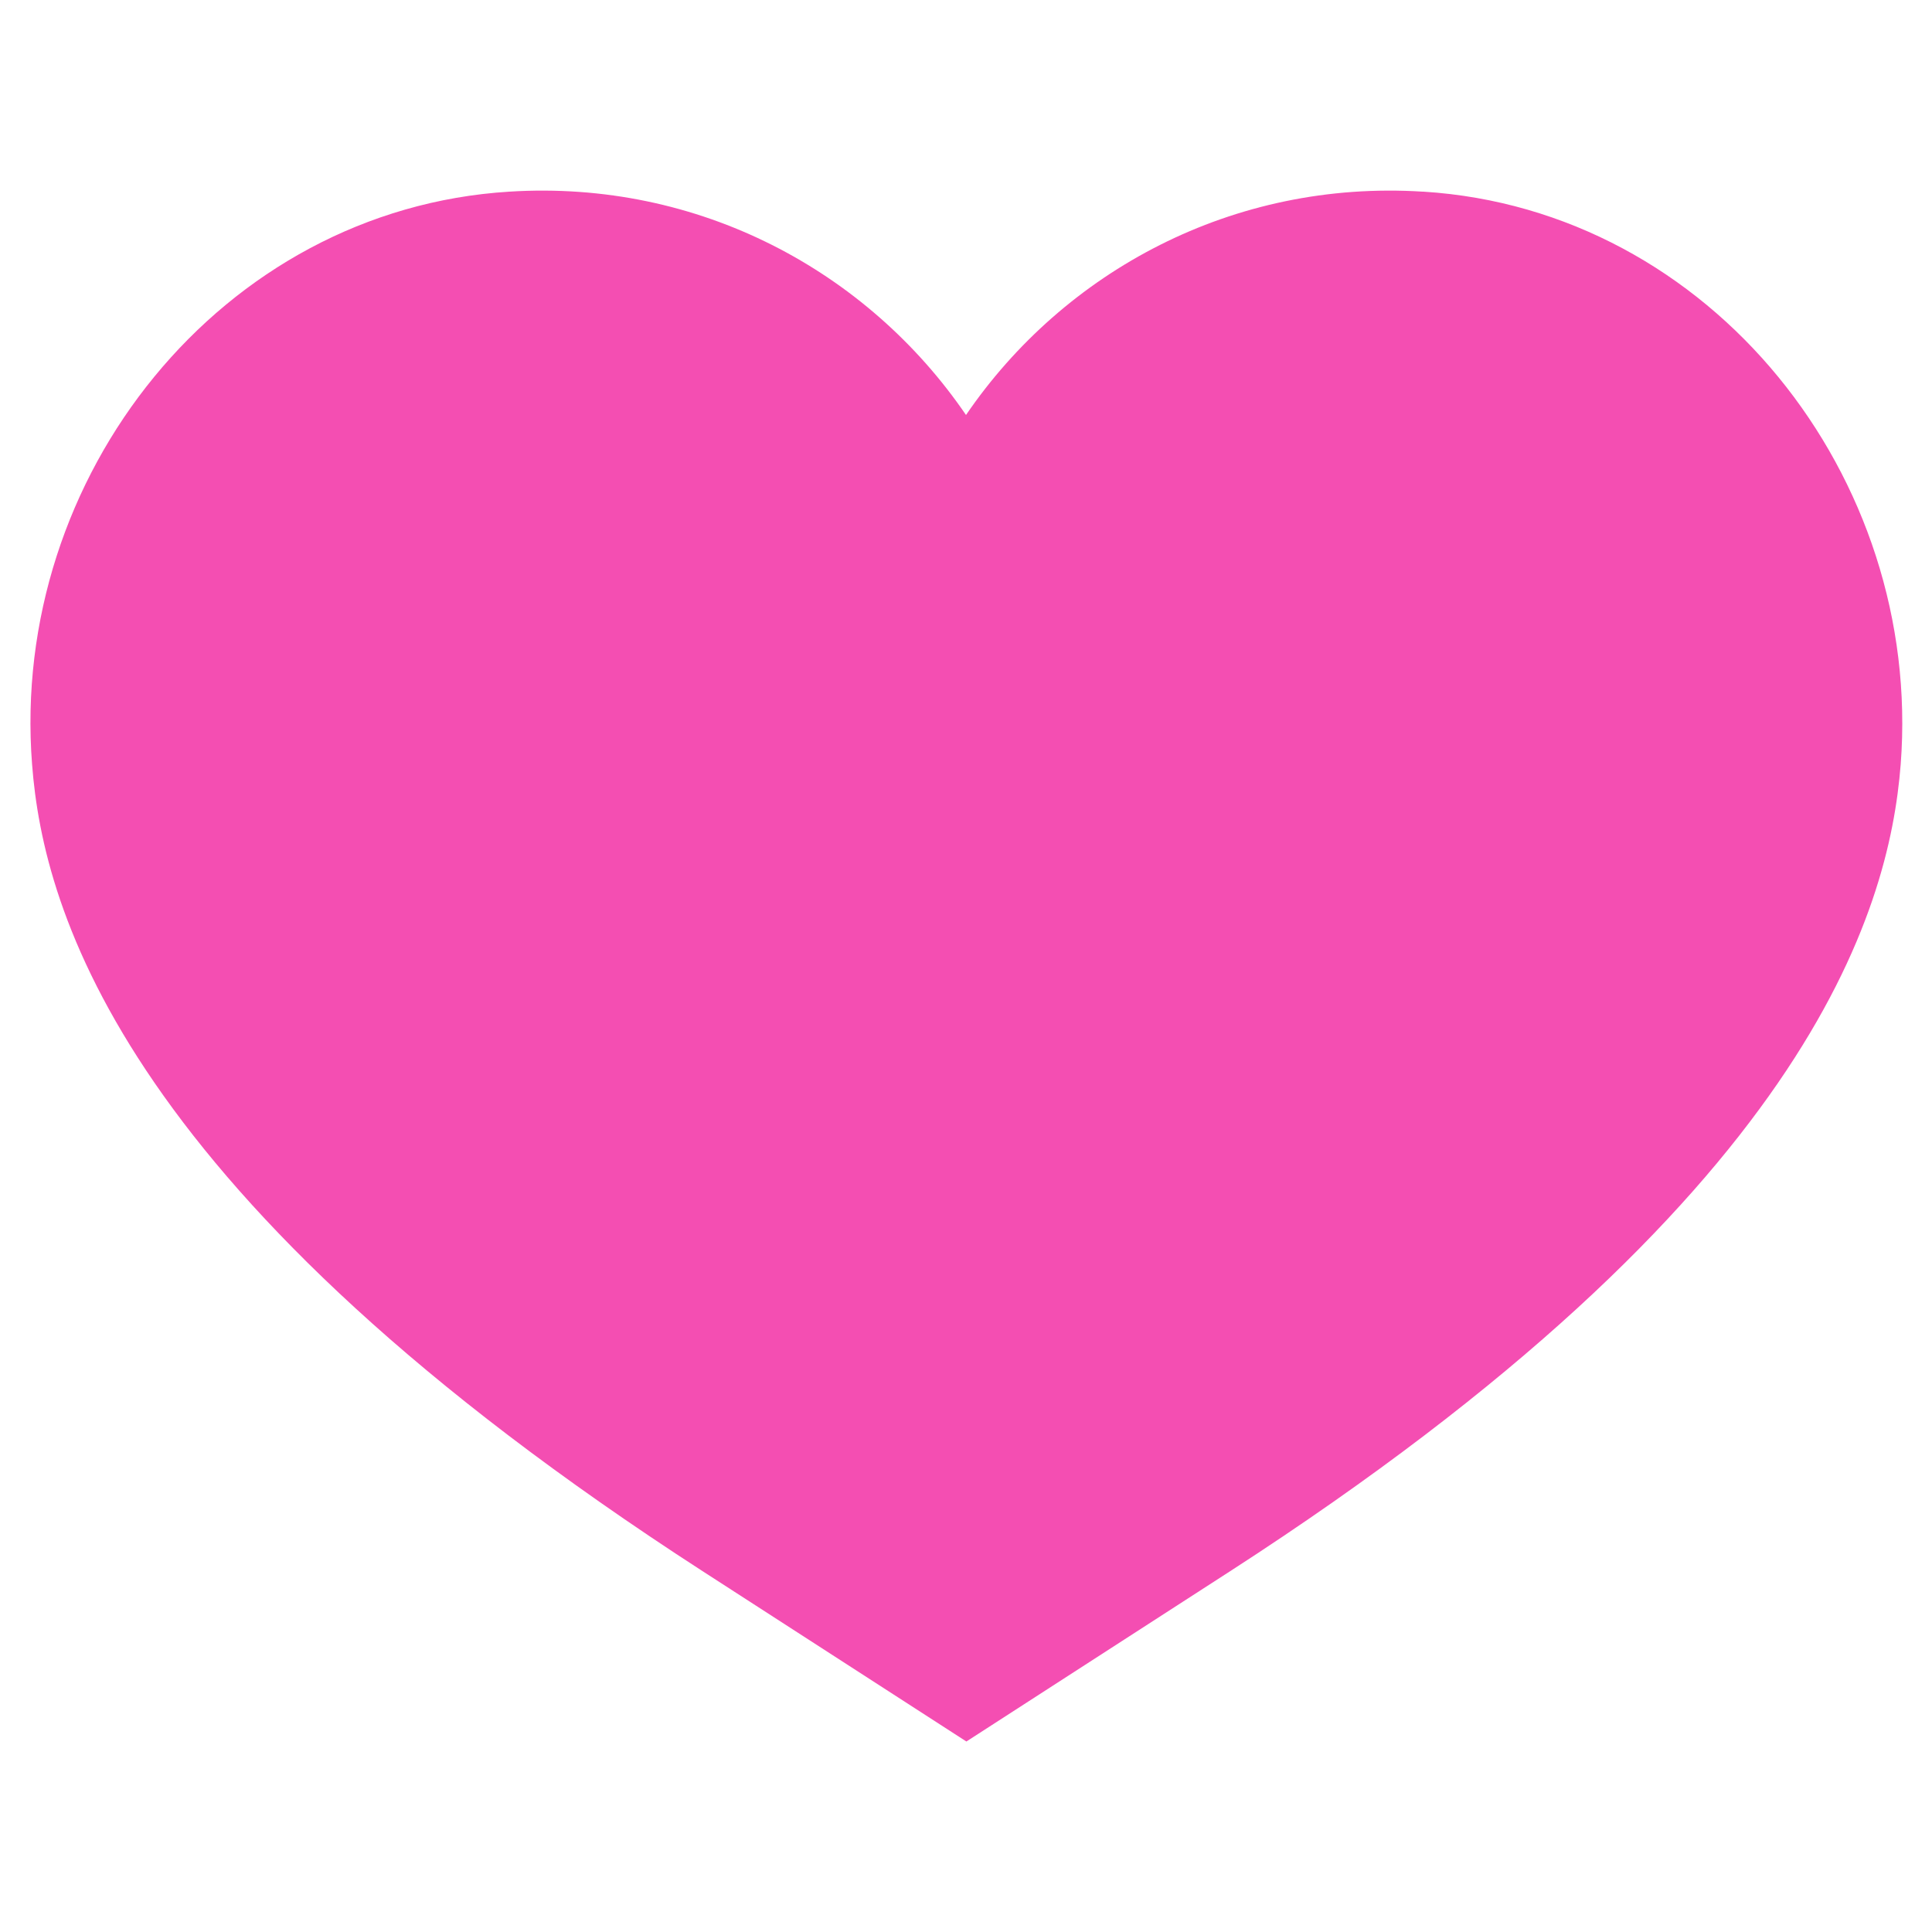 <svg height="50" viewBox="0 0 50 50" width="50" xmlns="http://www.w3.org/2000/svg"><path d="m36.82 4.96c-4.91-.31-9.28 2.06-11.82 5.78-2.54-3.72-6.91-6.09-11.82-5.78-7.45.46-12.93 7.37-12.35 14.82.29 3.83 2.39 11.21 17.35 20.88l6.83 4.41 6.83-4.41c14.95-9.66 17.05-17.05 17.35-20.88.57-7.44-4.9-14.35-12.35-14.82z" fill="#f44eb2"/></svg>